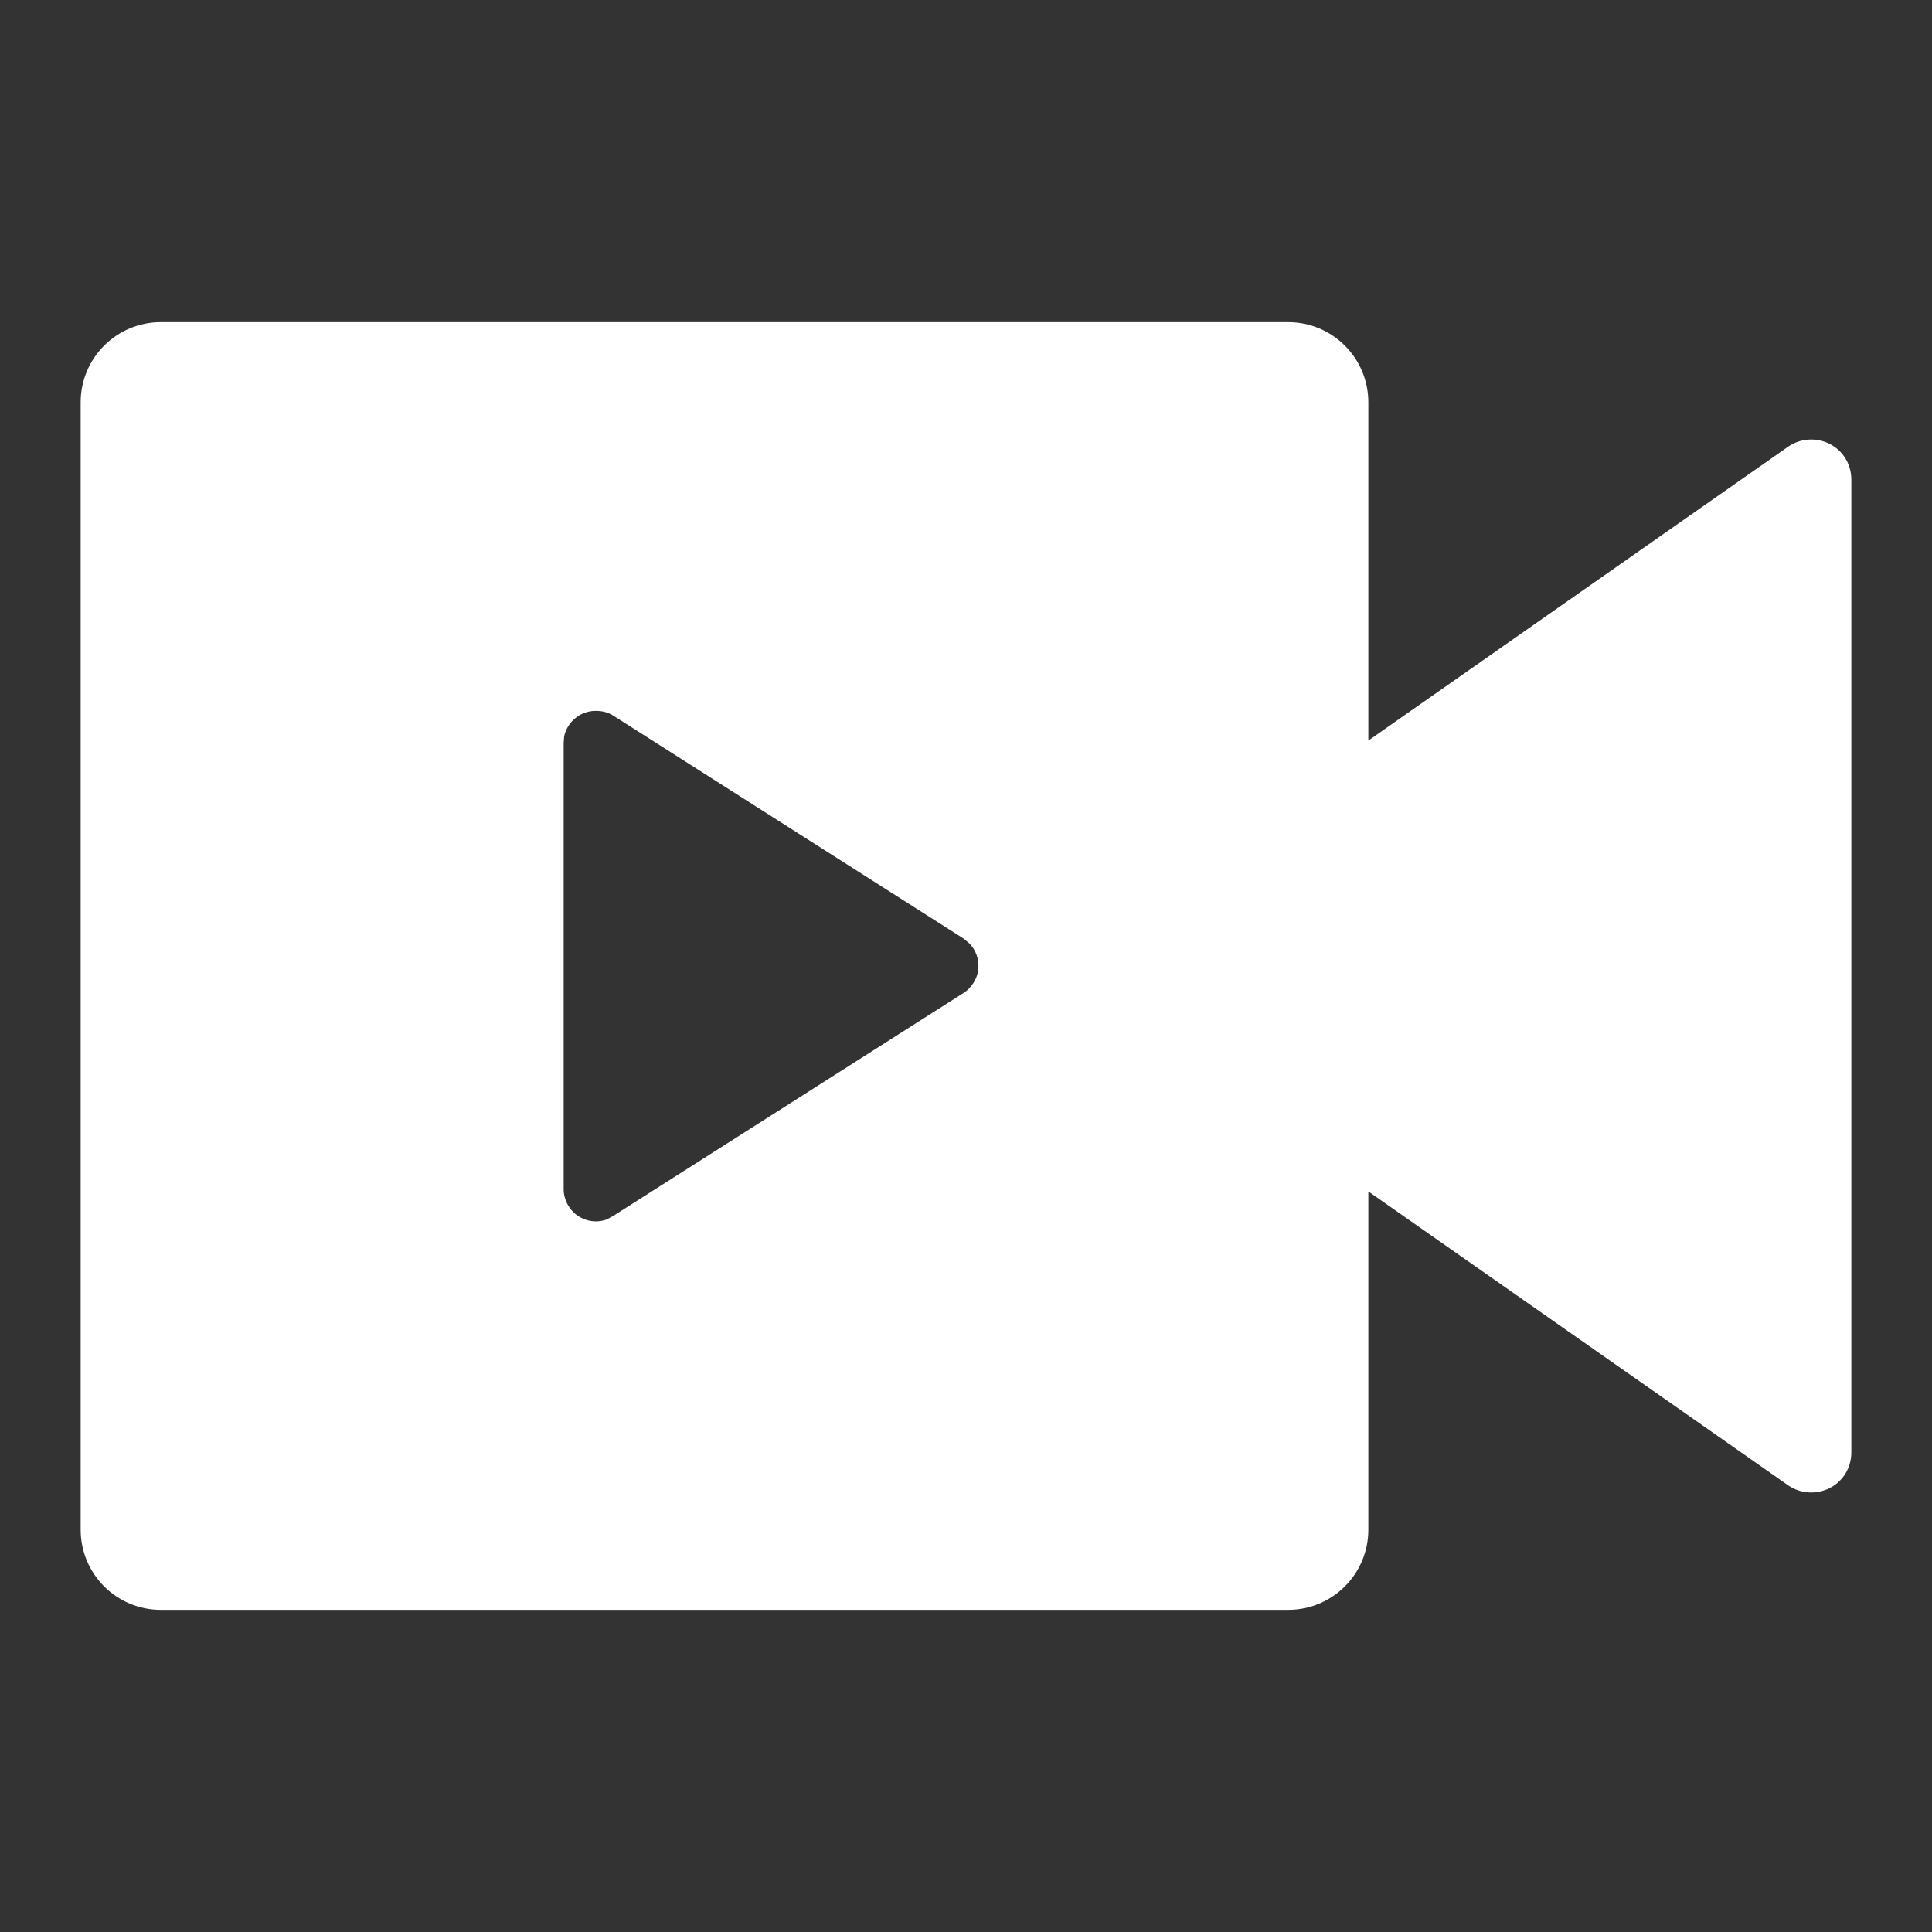 <?xml version="1.0" encoding="UTF-8"?>
<svg xmlns="http://www.w3.org/2000/svg" xmlns:xlink="http://www.w3.org/1999/xlink" width="16" height="16" viewBox="0 0 16 16" version="1.1">
<rect x="0" y="0" width="16" height="16" fill="#333333" stroke="none"/>
<g id="surface1">
<path style=" stroke:none;fill-rule:nonzero;fill:rgb(100%,100%,100%);fill-opacity:1;" d="M 10.668 2.668 C 11.035 2.668 11.332 2.965 11.332 3.332 L 11.332 6.133 L 14.809 3.699 C 14.91 3.629 15.043 3.621 15.152 3.676 C 15.266 3.734 15.332 3.848 15.332 3.973 L 15.332 12.027 C 15.332 12.152 15.266 12.266 15.152 12.324 C 15.043 12.379 14.91 12.371 14.809 12.301 L 11.332 9.867 L 11.332 12.668 C 11.332 13.035 11.035 13.332 10.668 13.332 L 1.332 13.332 C 0.965 13.332 0.668 13.035 0.668 12.668 L 0.668 3.332 C 0.668 2.965 0.965 2.668 1.332 2.668 Z M 4.934 5.887 C 4.805 5.887 4.699 5.977 4.672 6.098 L 4.668 6.152 L 4.668 9.848 C 4.668 9.934 4.711 10.016 4.781 10.066 C 4.855 10.117 4.945 10.129 5.027 10.098 L 5.078 10.07 L 7.98 8.223 C 8.047 8.18 8.094 8.105 8.102 8.027 C 8.109 7.945 8.082 7.863 8.023 7.809 L 7.98 7.773 L 5.078 5.926 C 5.035 5.898 4.984 5.887 4.934 5.887 Z M 4.934 5.887 "/>
</g>
</svg>
